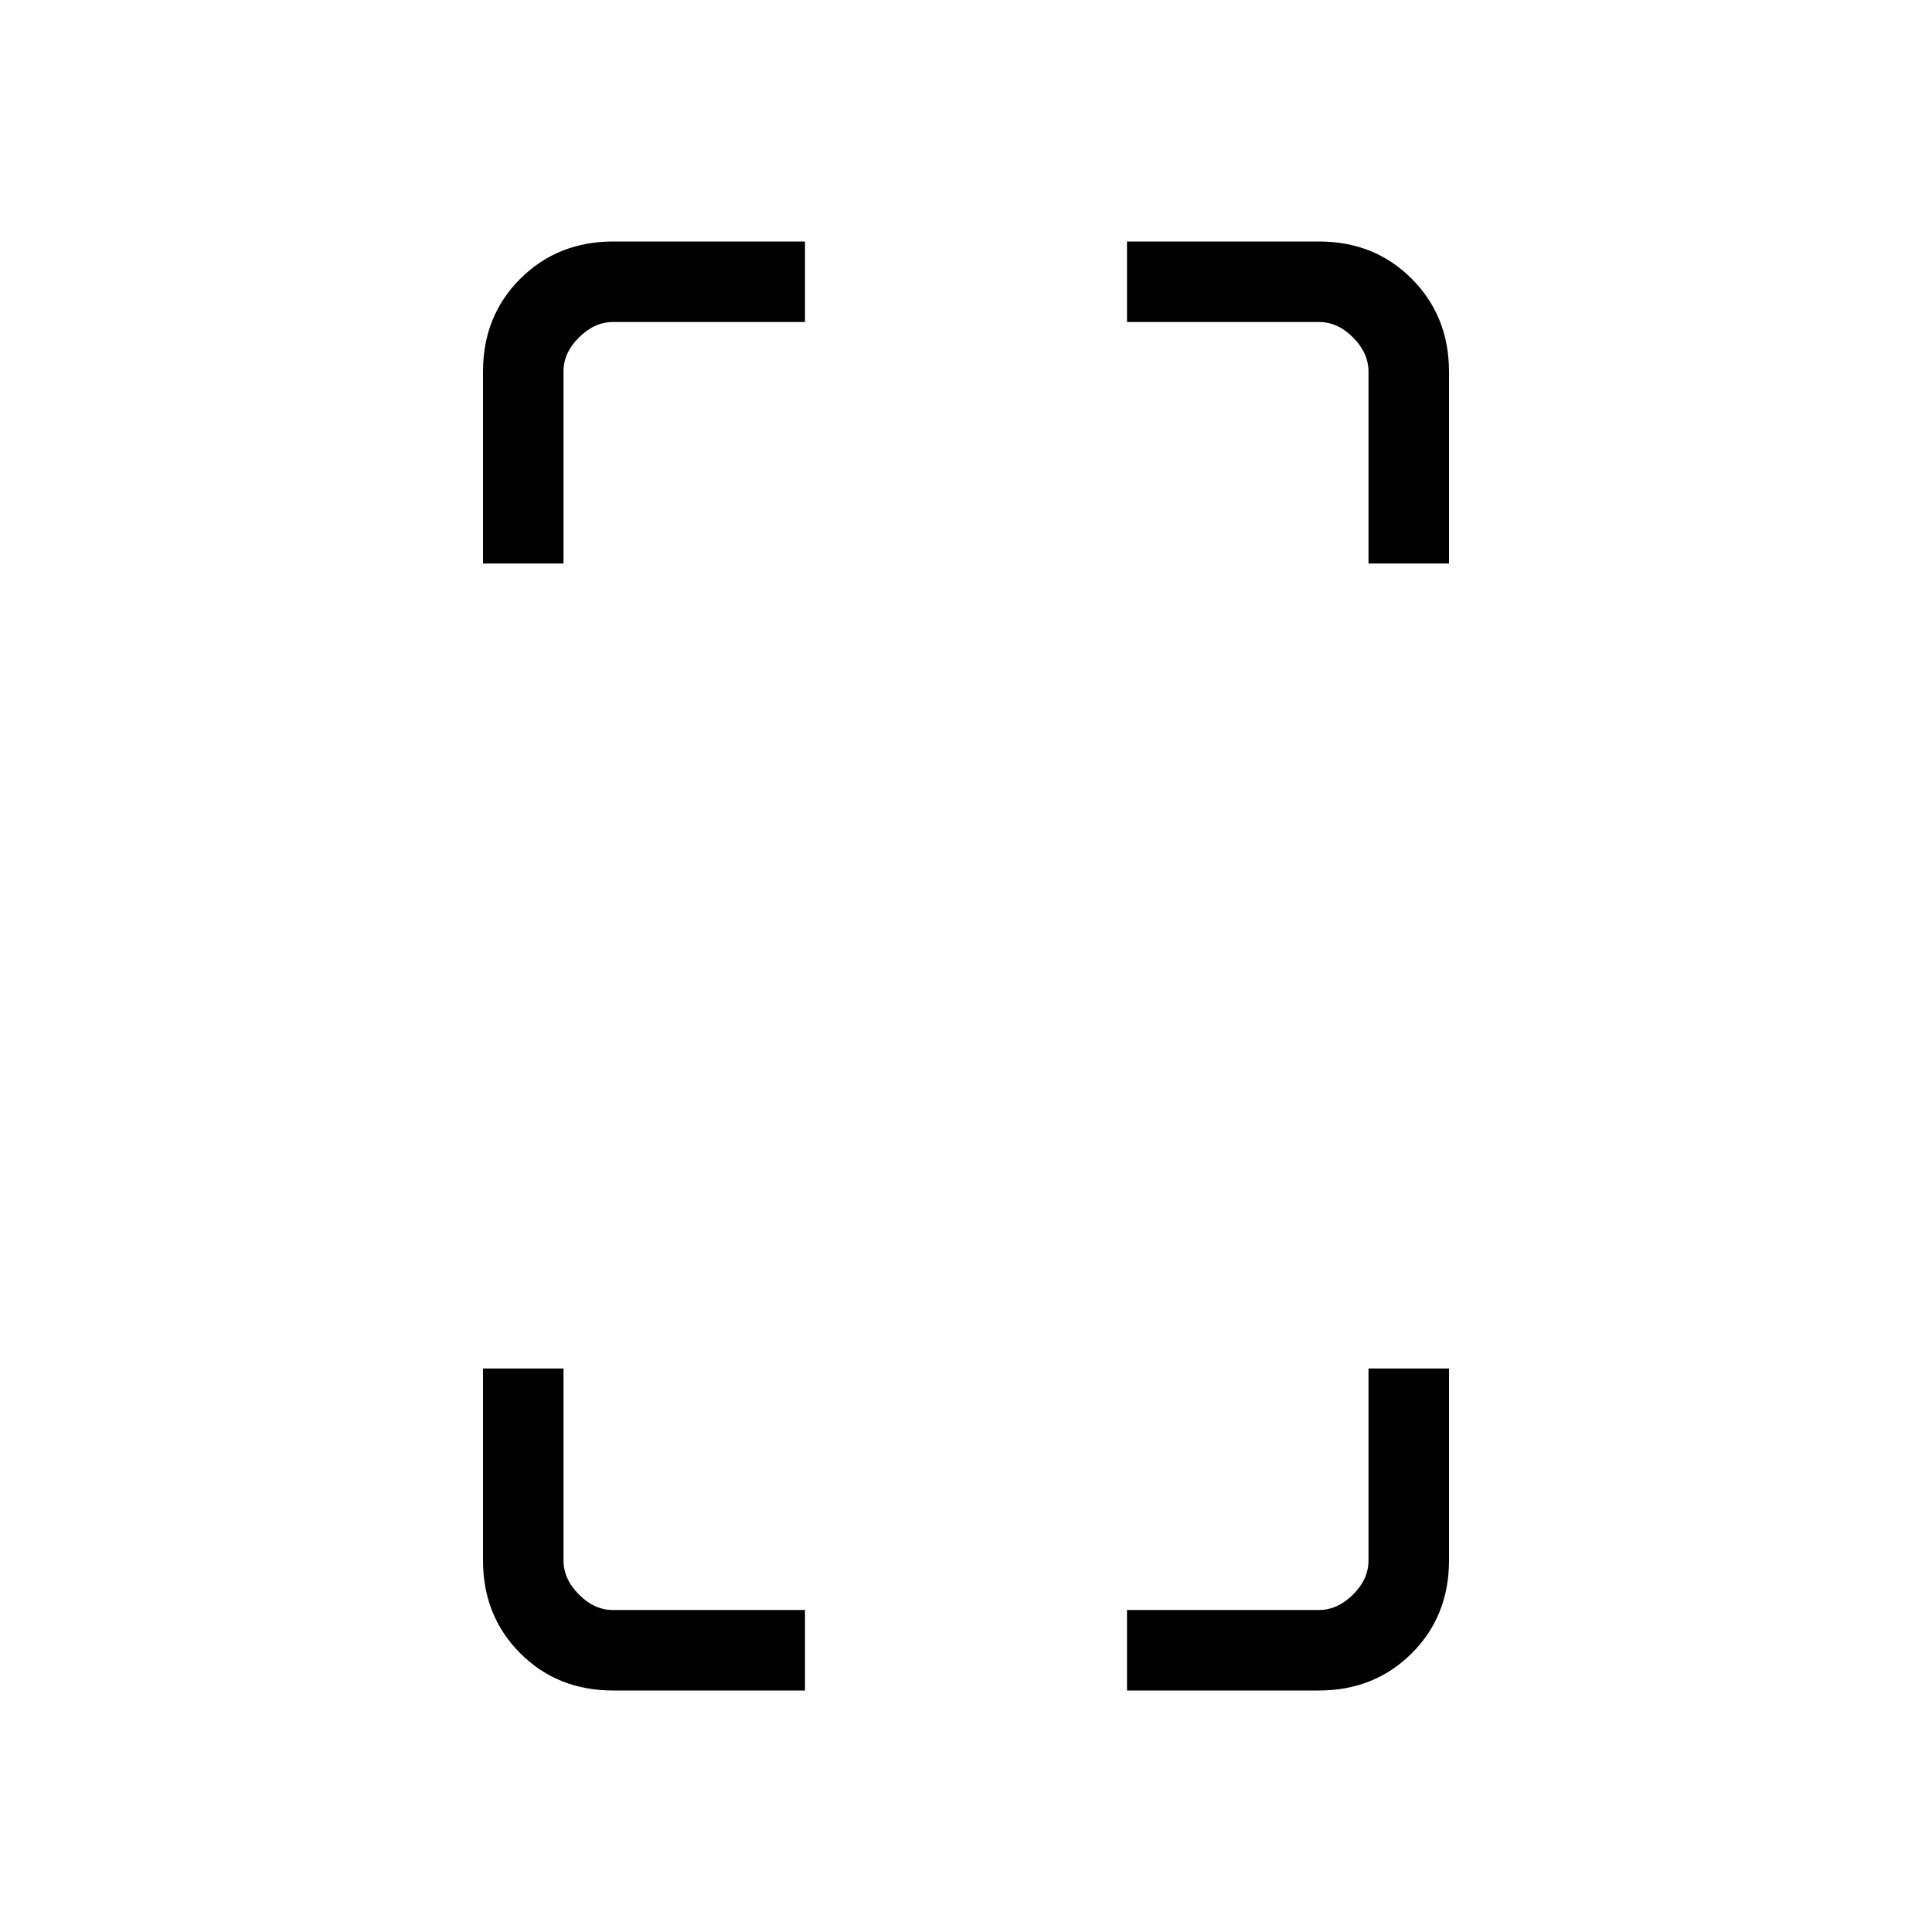 <svg xmlns="http://www.w3.org/2000/svg" xmlns:xlink="http://www.w3.org/1999/xlink" width="24" height="24" viewBox="0 0 24 24"><path fill="currentColor" d="M6 7V4.616q0-.691.463-1.153T7.616 3H10v1H7.616q-.231 0-.424.192T7 4.615V7zm1.616 14q-.691 0-1.153-.462T6 19.385V17h1v2.385q0 .23.192.423t.423.192H10v1zM17 7V4.616q0-.231-.192-.424T16.384 4H14V3h2.385q.69 0 1.152.463T18 4.615V7zm-3 14v-1h2.385q.23 0 .423-.192t.192-.424V17h1v2.385q0 .69-.462 1.152T16.384 21z"/></svg>